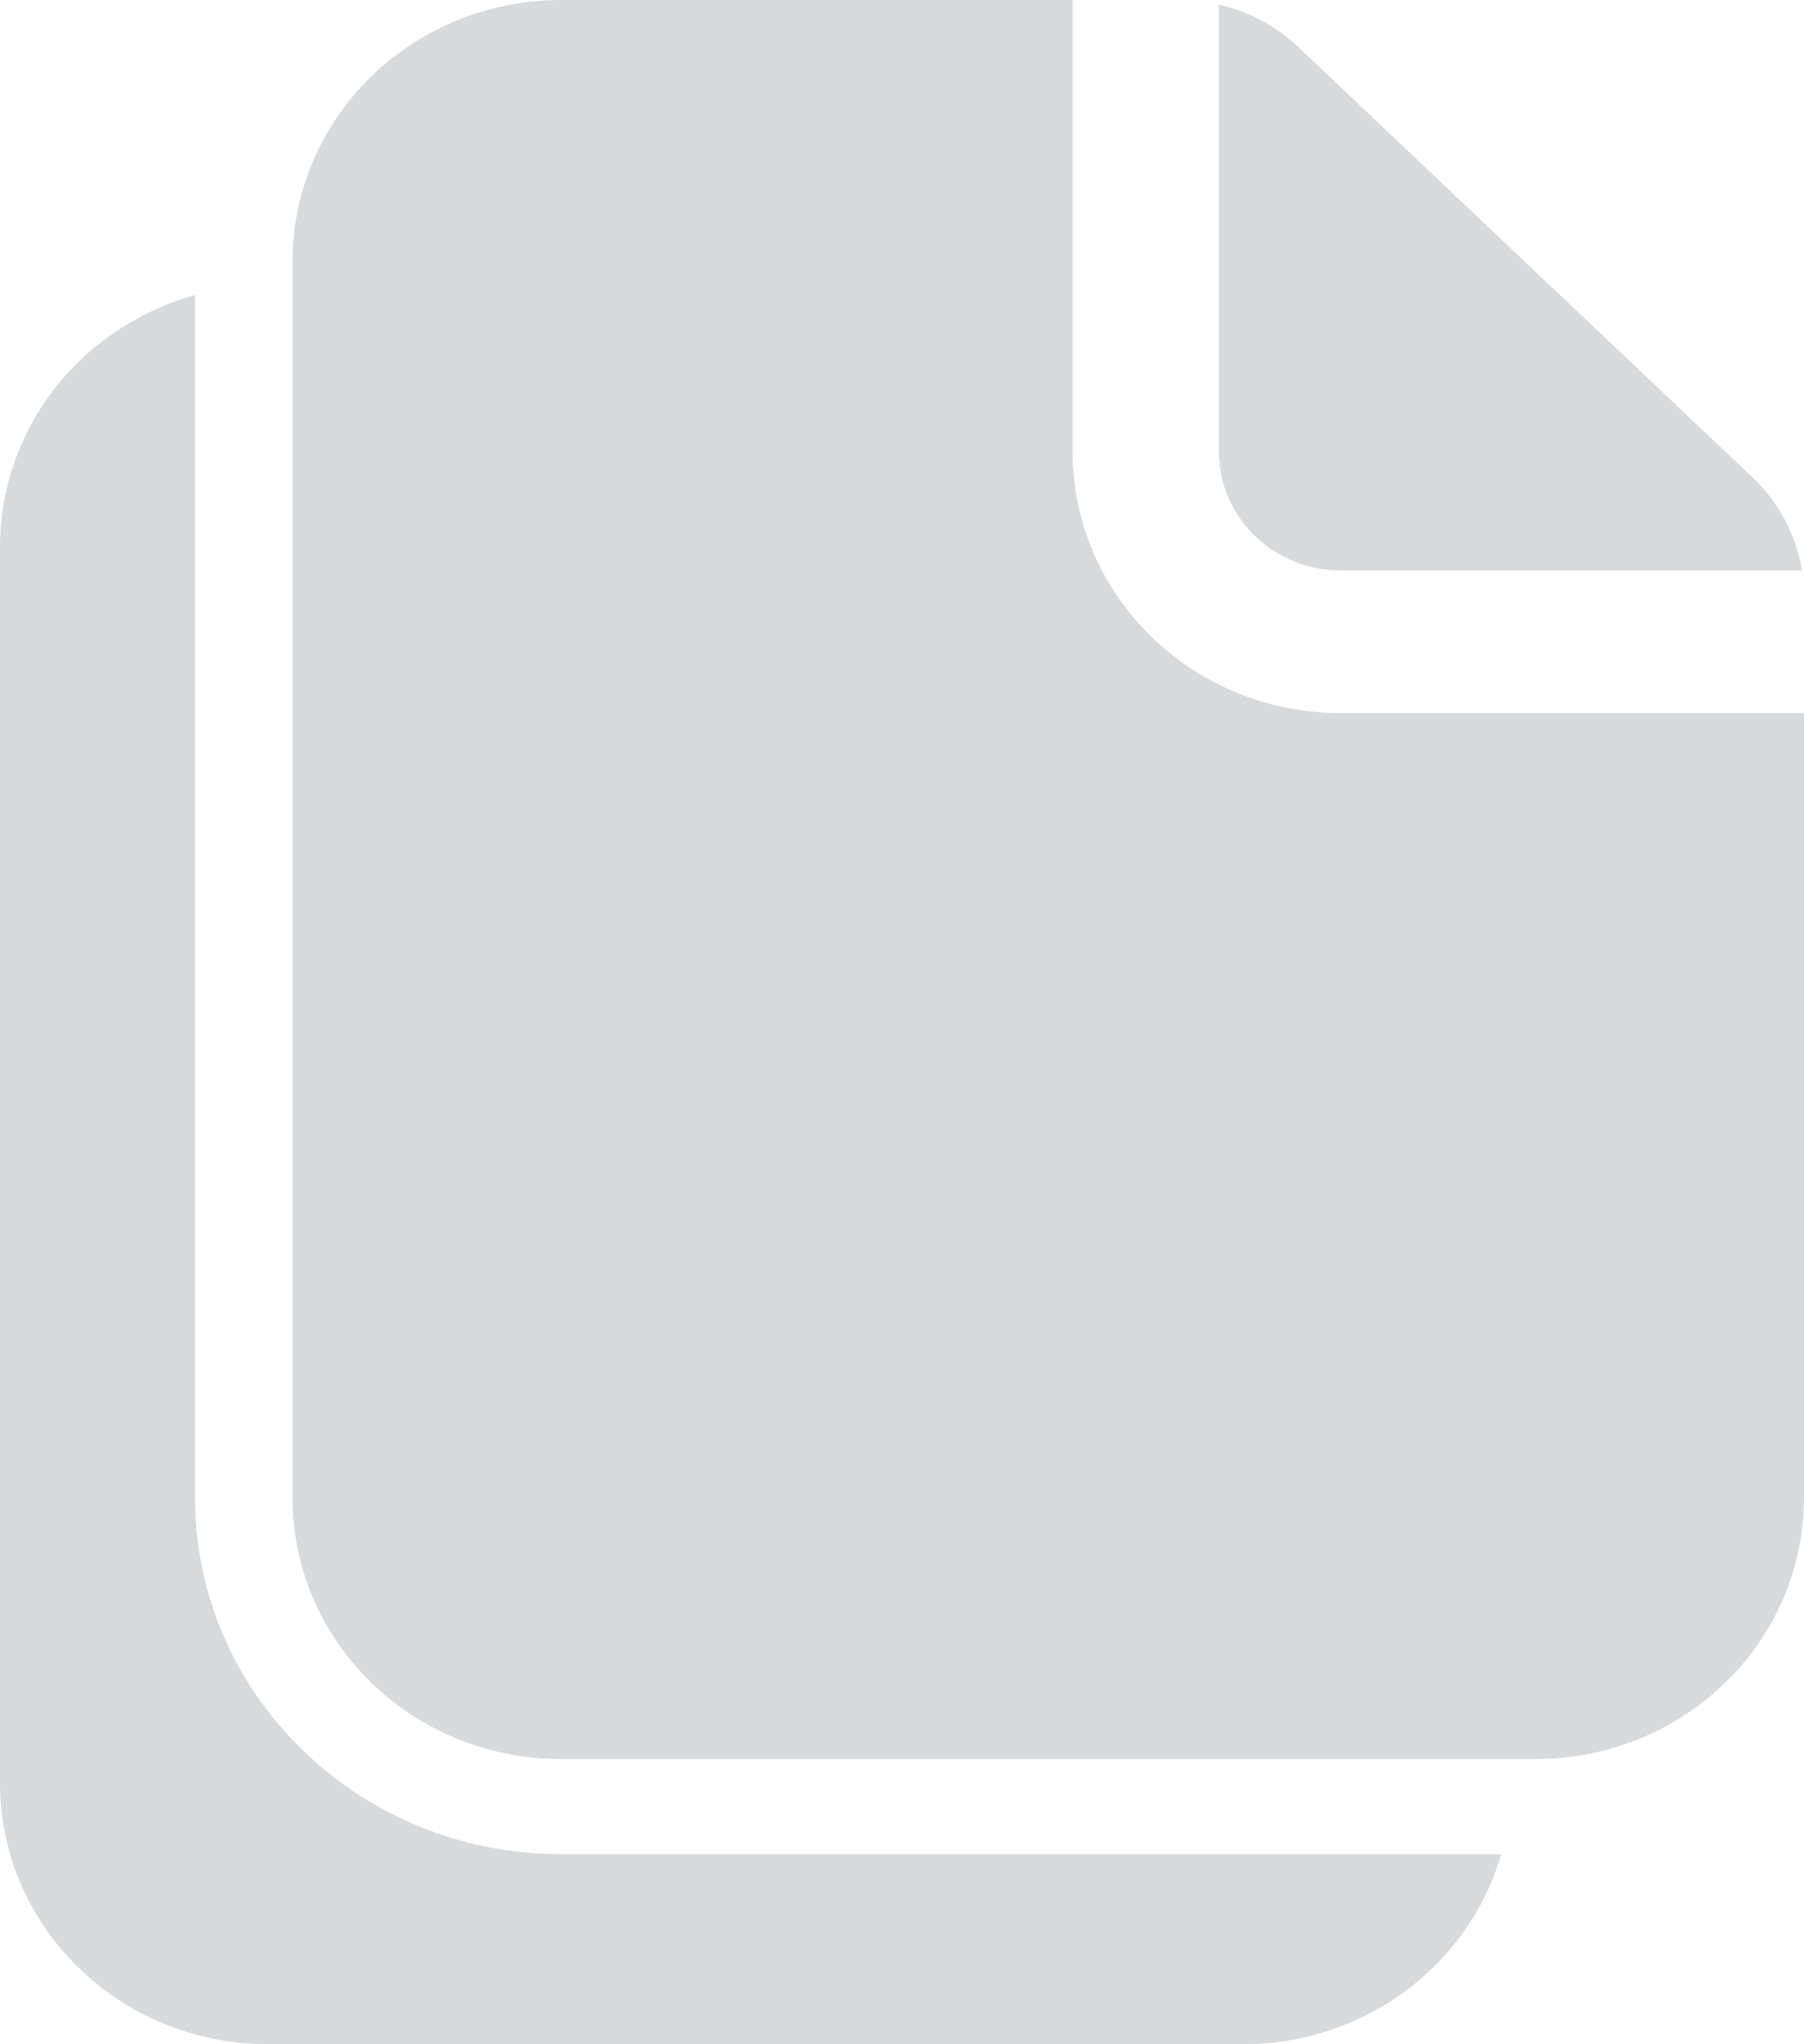 <svg xmlns="http://www.w3.org/2000/svg" width="15" height="17" viewBox="0 0 15 17" fill="none" tracking="true">
<path fill-rule="evenodd" clip-rule="evenodd" d="M8.919 0H4.662C4.071 0 3.504 0.229 3.085 0.637C2.668 1.045 2.432 1.598 2.432 2.174V12.454C2.432 13.655 3.431 14.628 4.662 14.628H12.77C14.002 14.628 15 13.655 15 12.454V5.93H11.149C9.917 5.93 8.919 4.957 8.919 3.756V0ZM10.135 0.038V3.756C10.135 4.301 10.589 4.744 11.149 4.744H14.983C14.935 4.45 14.792 4.177 14.569 3.967C13.815 3.252 11.536 1.094 10.795 0.391C10.61 0.216 10.382 0.095 10.135 0.038Z" fill="#D6DADD"/>
<path fill-rule="evenodd" clip-rule="evenodd" d="M1.622 2.454C1.258 2.555 0.924 2.745 0.653 3.009C0.235 3.417 0 3.97 0 4.547V14.826C0 16.027 0.998 17 2.23 17H10.338C10.929 17 11.496 16.771 11.915 16.363C12.186 16.099 12.38 15.773 12.483 15.419H4.662C2.983 15.419 1.622 14.091 1.622 12.454V2.454Z" fill="#D6DADD"/>
</svg>